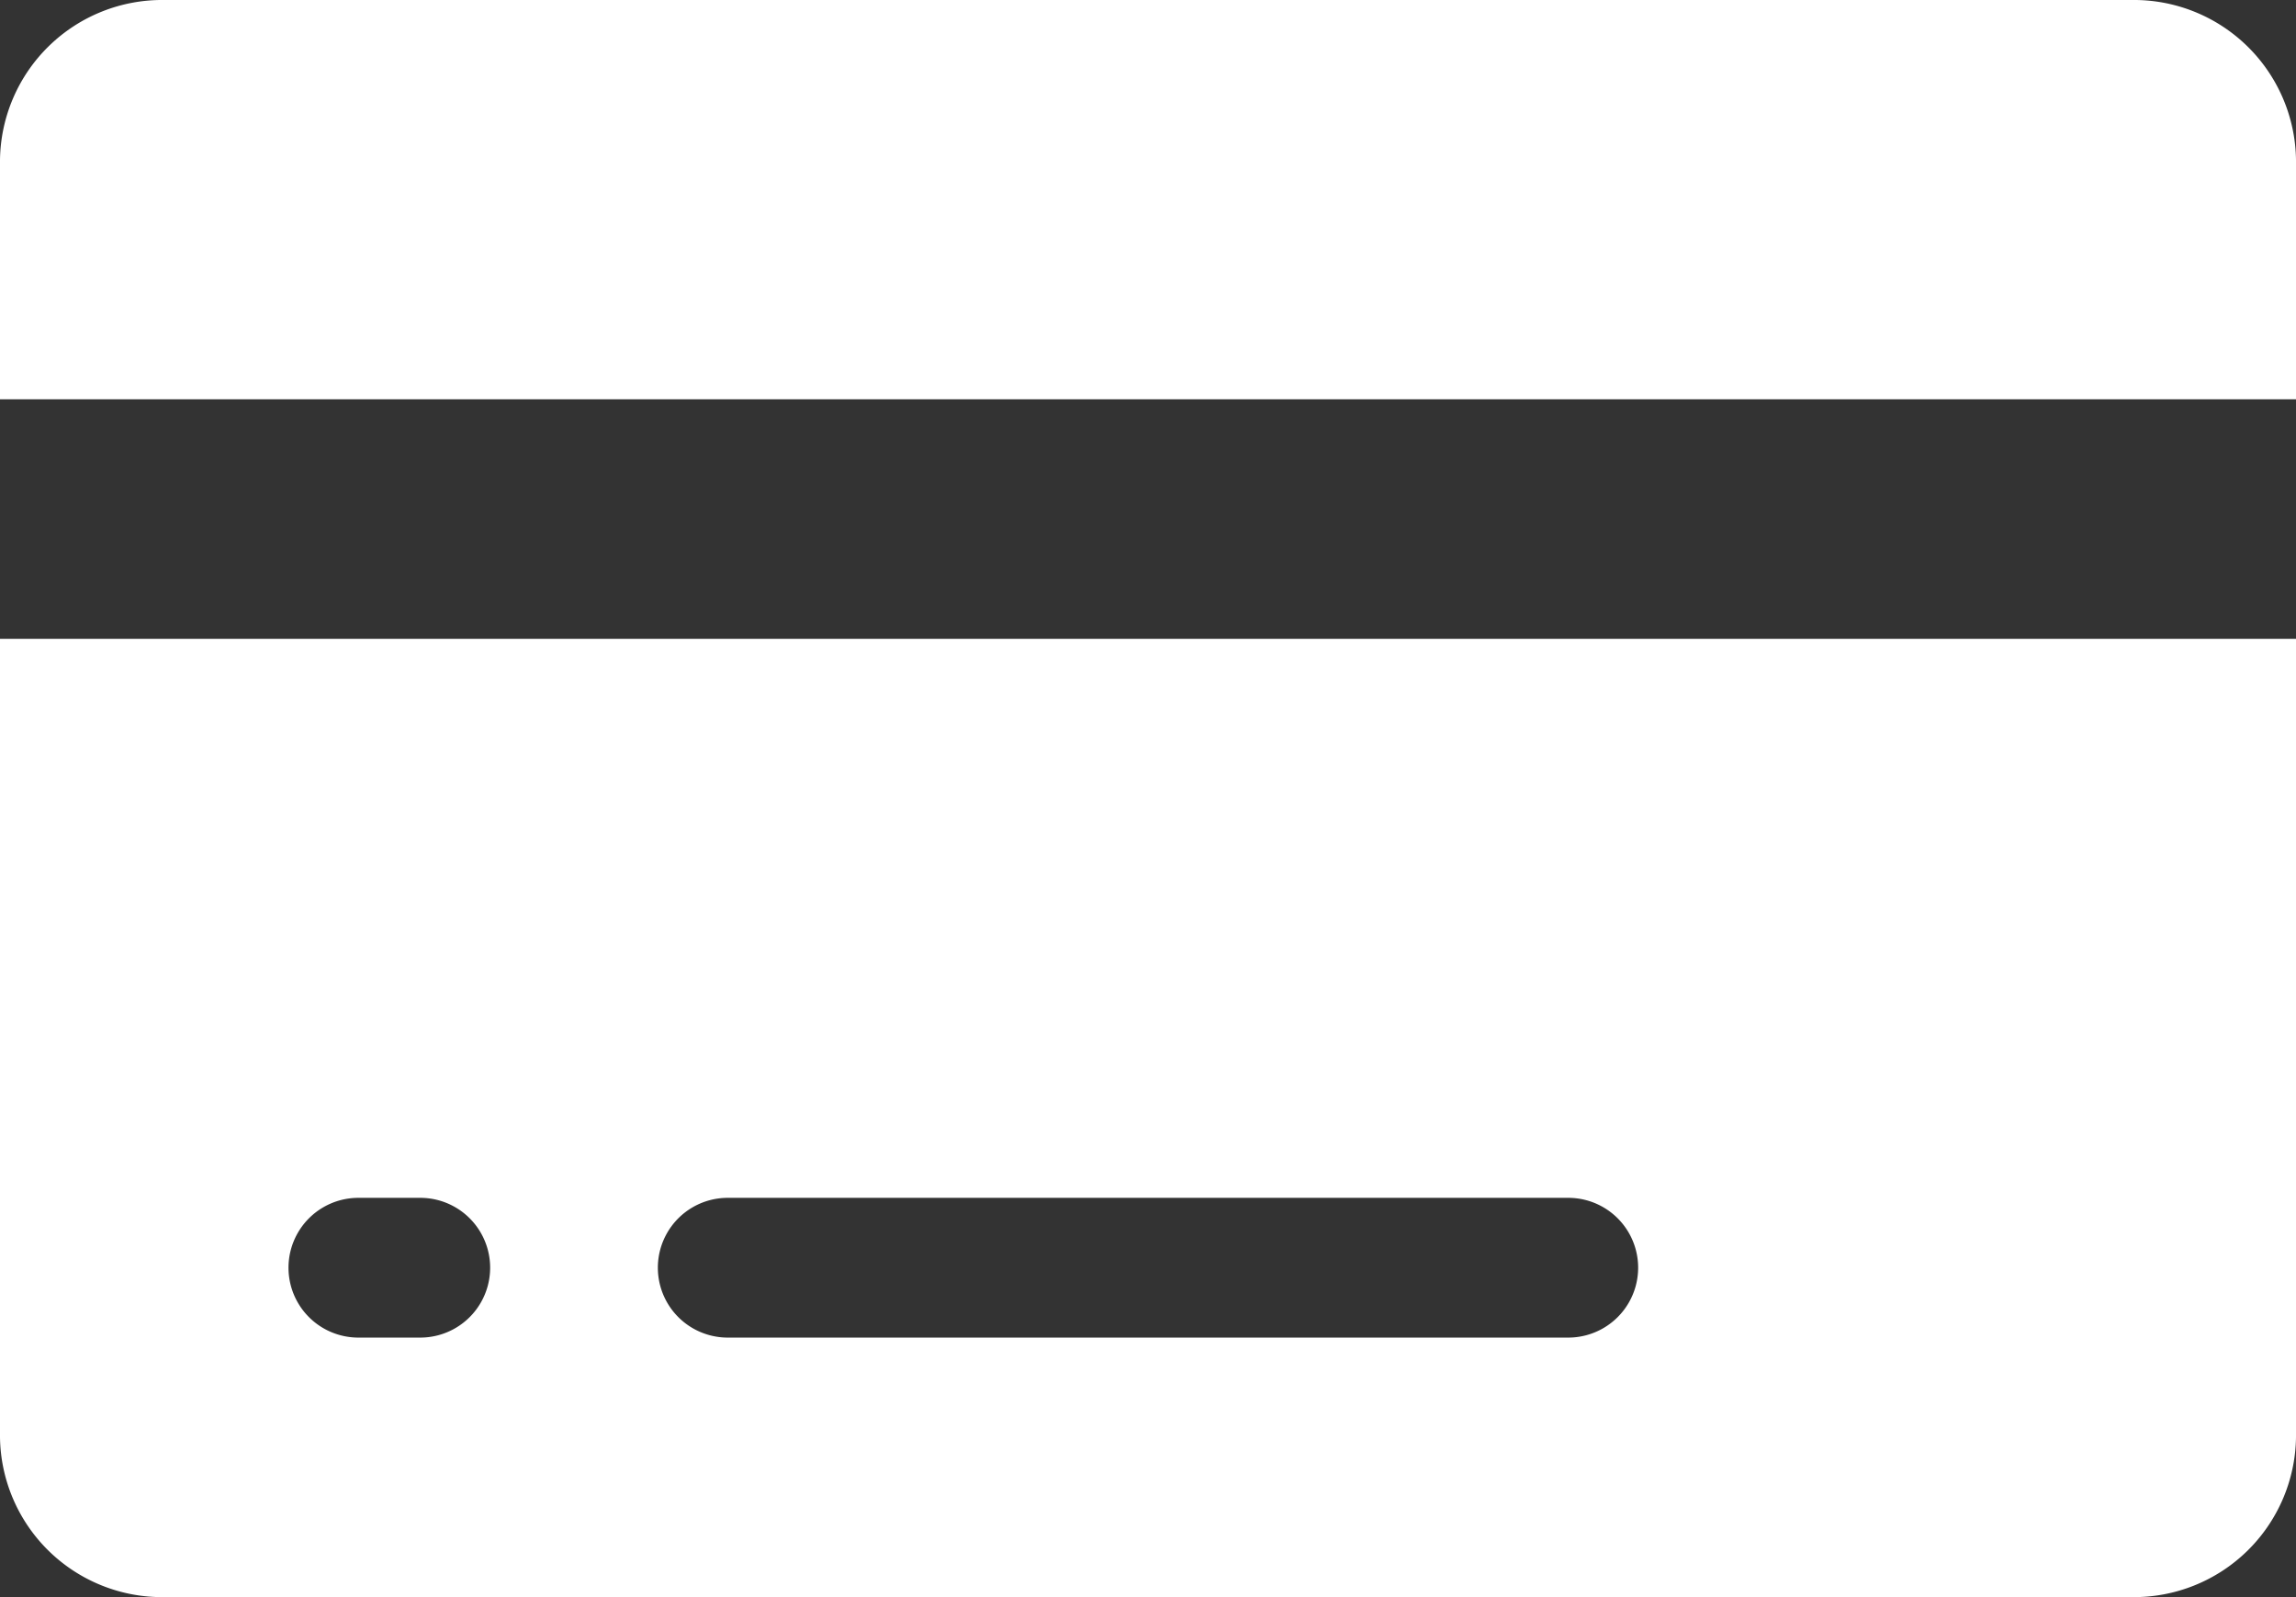 <svg xmlns="http://www.w3.org/2000/svg" width="23" height="16" viewBox="0 0 23 16">
  <rect x="0" y="0" width="23" height="16" fill="#333333" stroke="none"/>
  <g id="_ionicons_svg_ios-card_copy" data-name="_ionicons_svg_ios-card copy" transform="translate(0 -0.071)">
    <path id="Shape" d="M21.357,16H1.643A1.624,1.624,0,0,1,0,14.4v-8H23v8A1.624,1.624,0,0,1,21.357,16ZM7.29,12a.7.7,0,1,0,0,1.4H15.71a.7.7,0,1,0,0-1.4Zm-3.7,0a.7.7,0,1,0,0,1.4H4.21a.7.7,0,1,0,0-1.4ZM23,4H0V1.6A1.624,1.624,0,0,1,1.643,0H21.357A1.624,1.624,0,0,1,23,1.6V4Z" transform="translate(0 0.071)" fill="#fff"/>
  </g>
</svg>
